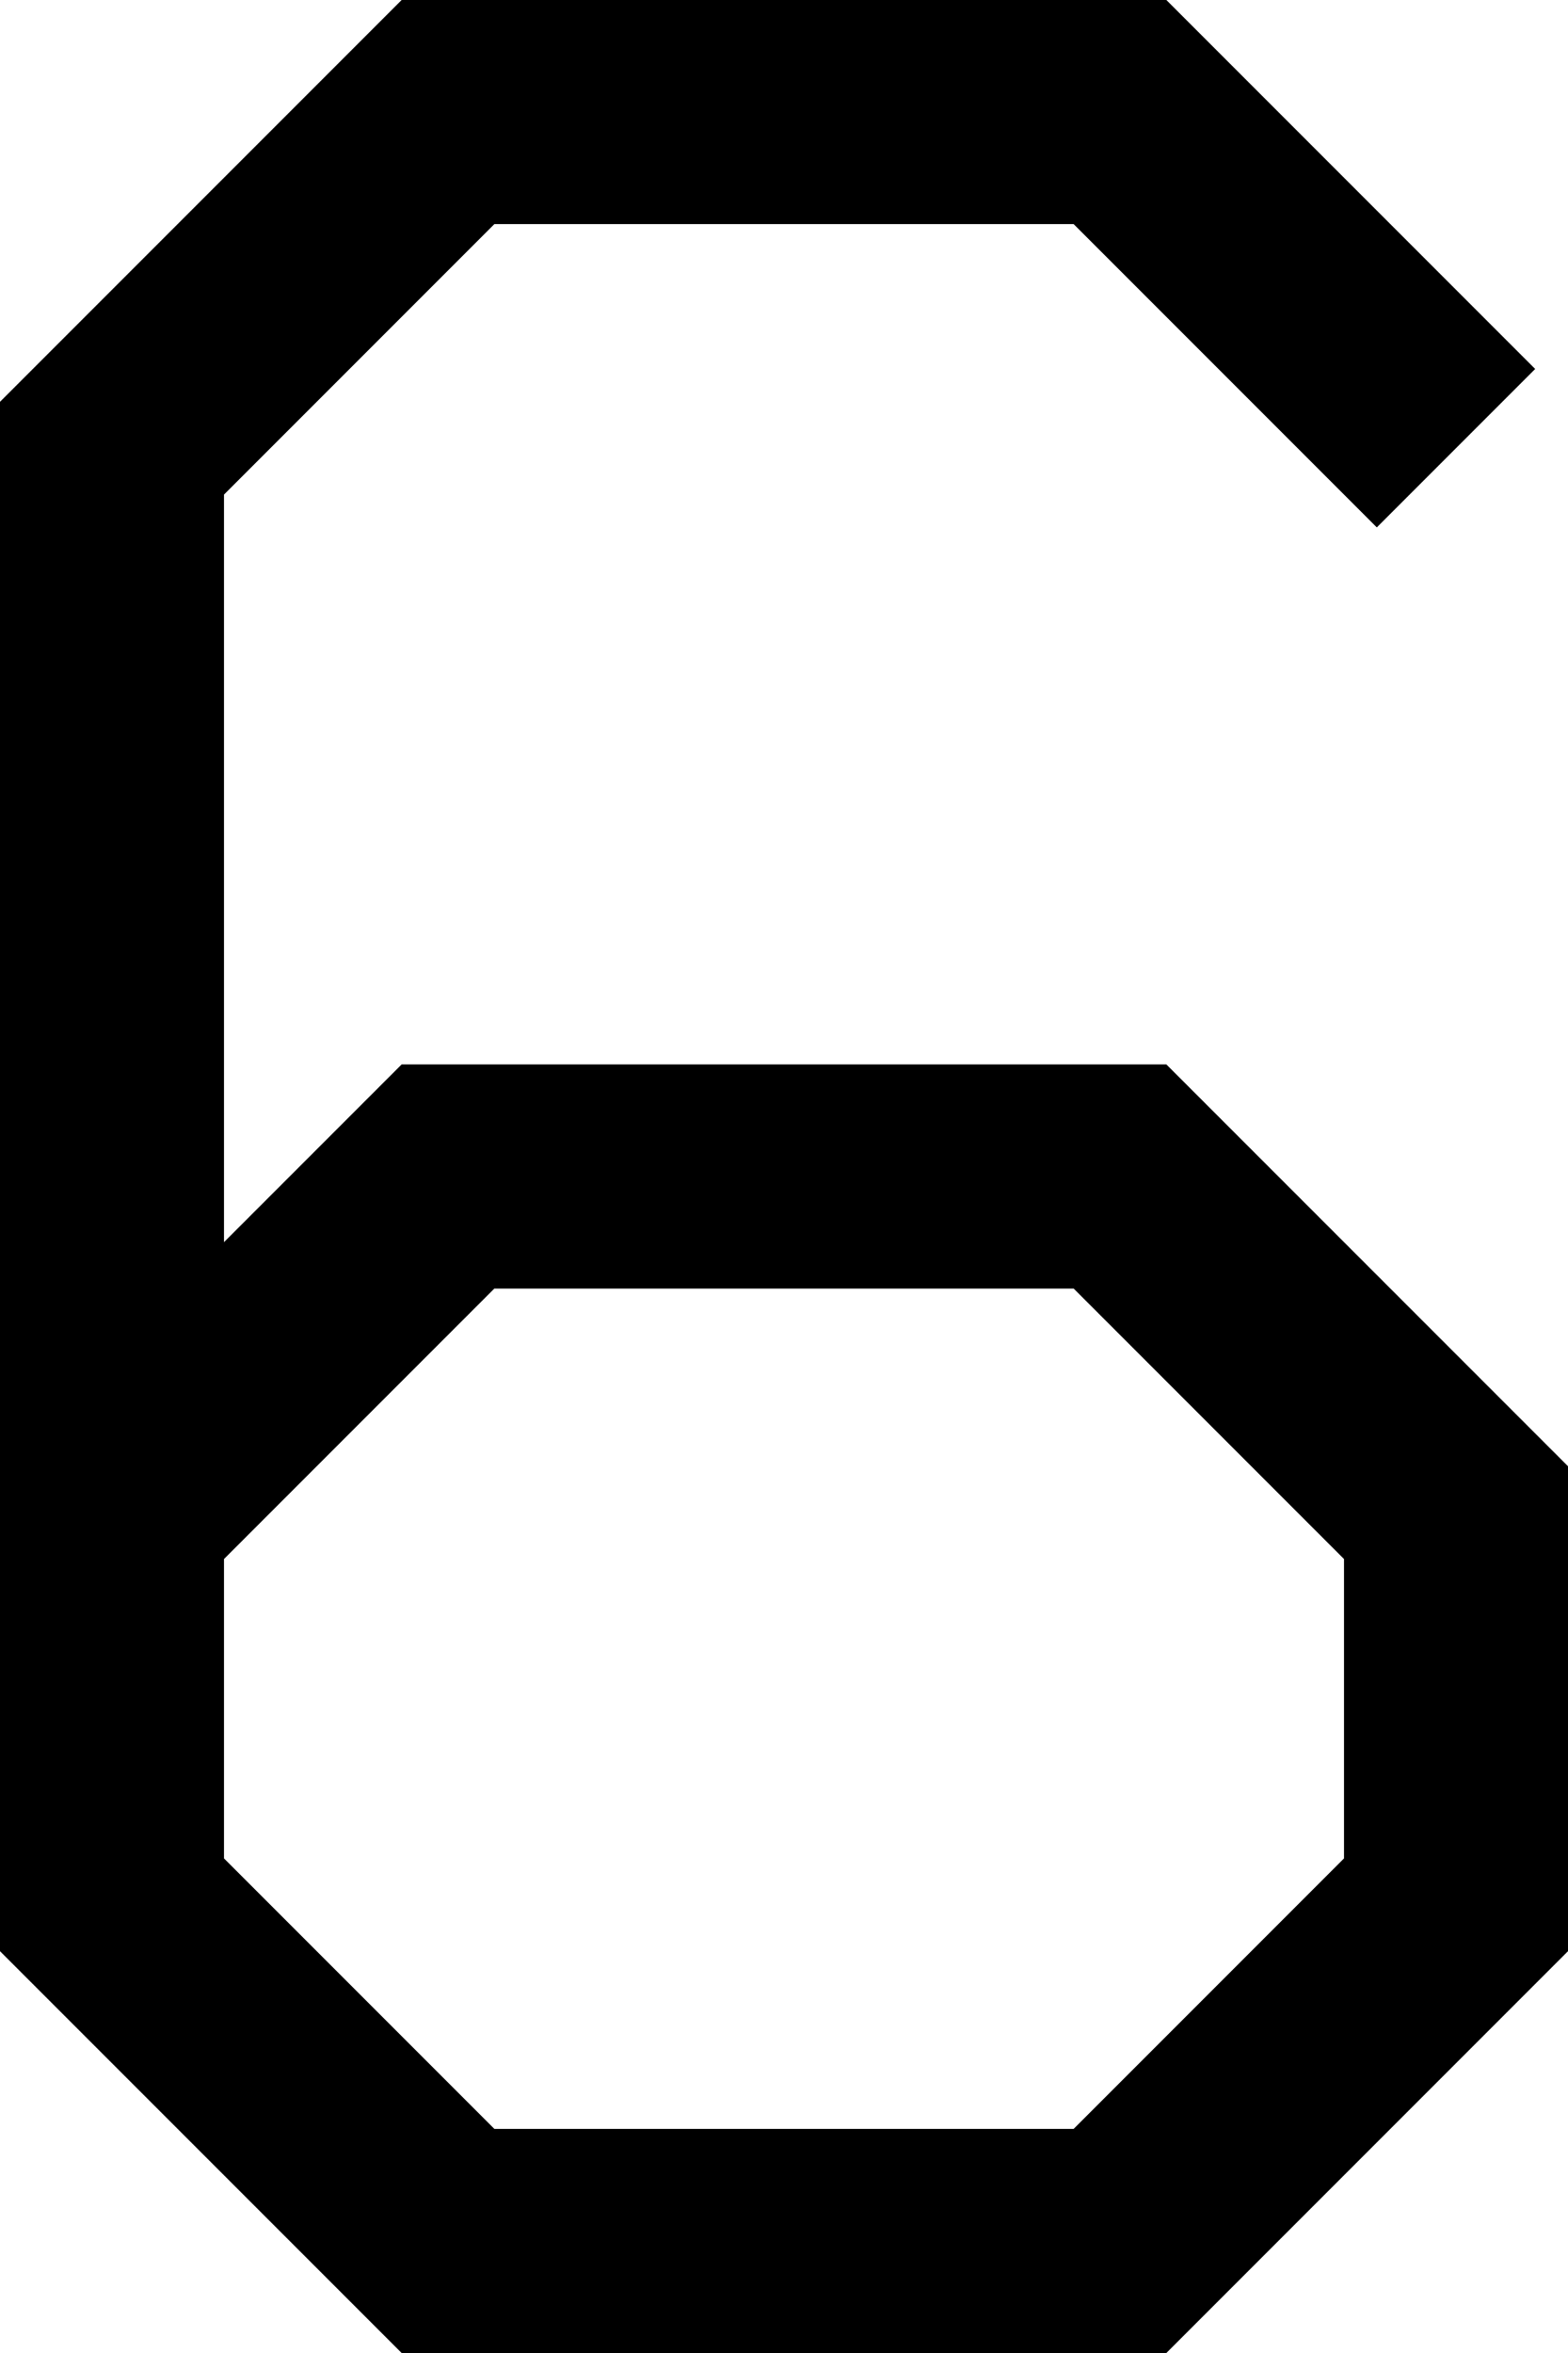 <?xml version="1.0" encoding="UTF-8"?>
<svg width="14" height="21" fill="none" version="1.1" viewBox="0 0 14 21" xmlns="http://www.w3.org/2000/svg">
    <path d="M 3.586,0 0,3.586 V 17.414 L 3.586,21 h 6.828 L 14,17.414 V 13.086 L 10.414,9.5 H 3.586 L 2,11.086 V 4.414 L 4.414,2 H 9.586 L 12.293,4.707 13.707,3.293 10.414,0 Z M 4.414,11.5 H 9.586 L 12,13.914 v 2.672 L 9.586,19 H 4.414 L 2,16.586 v -2.672 z" fill="#000"/>
</svg>
